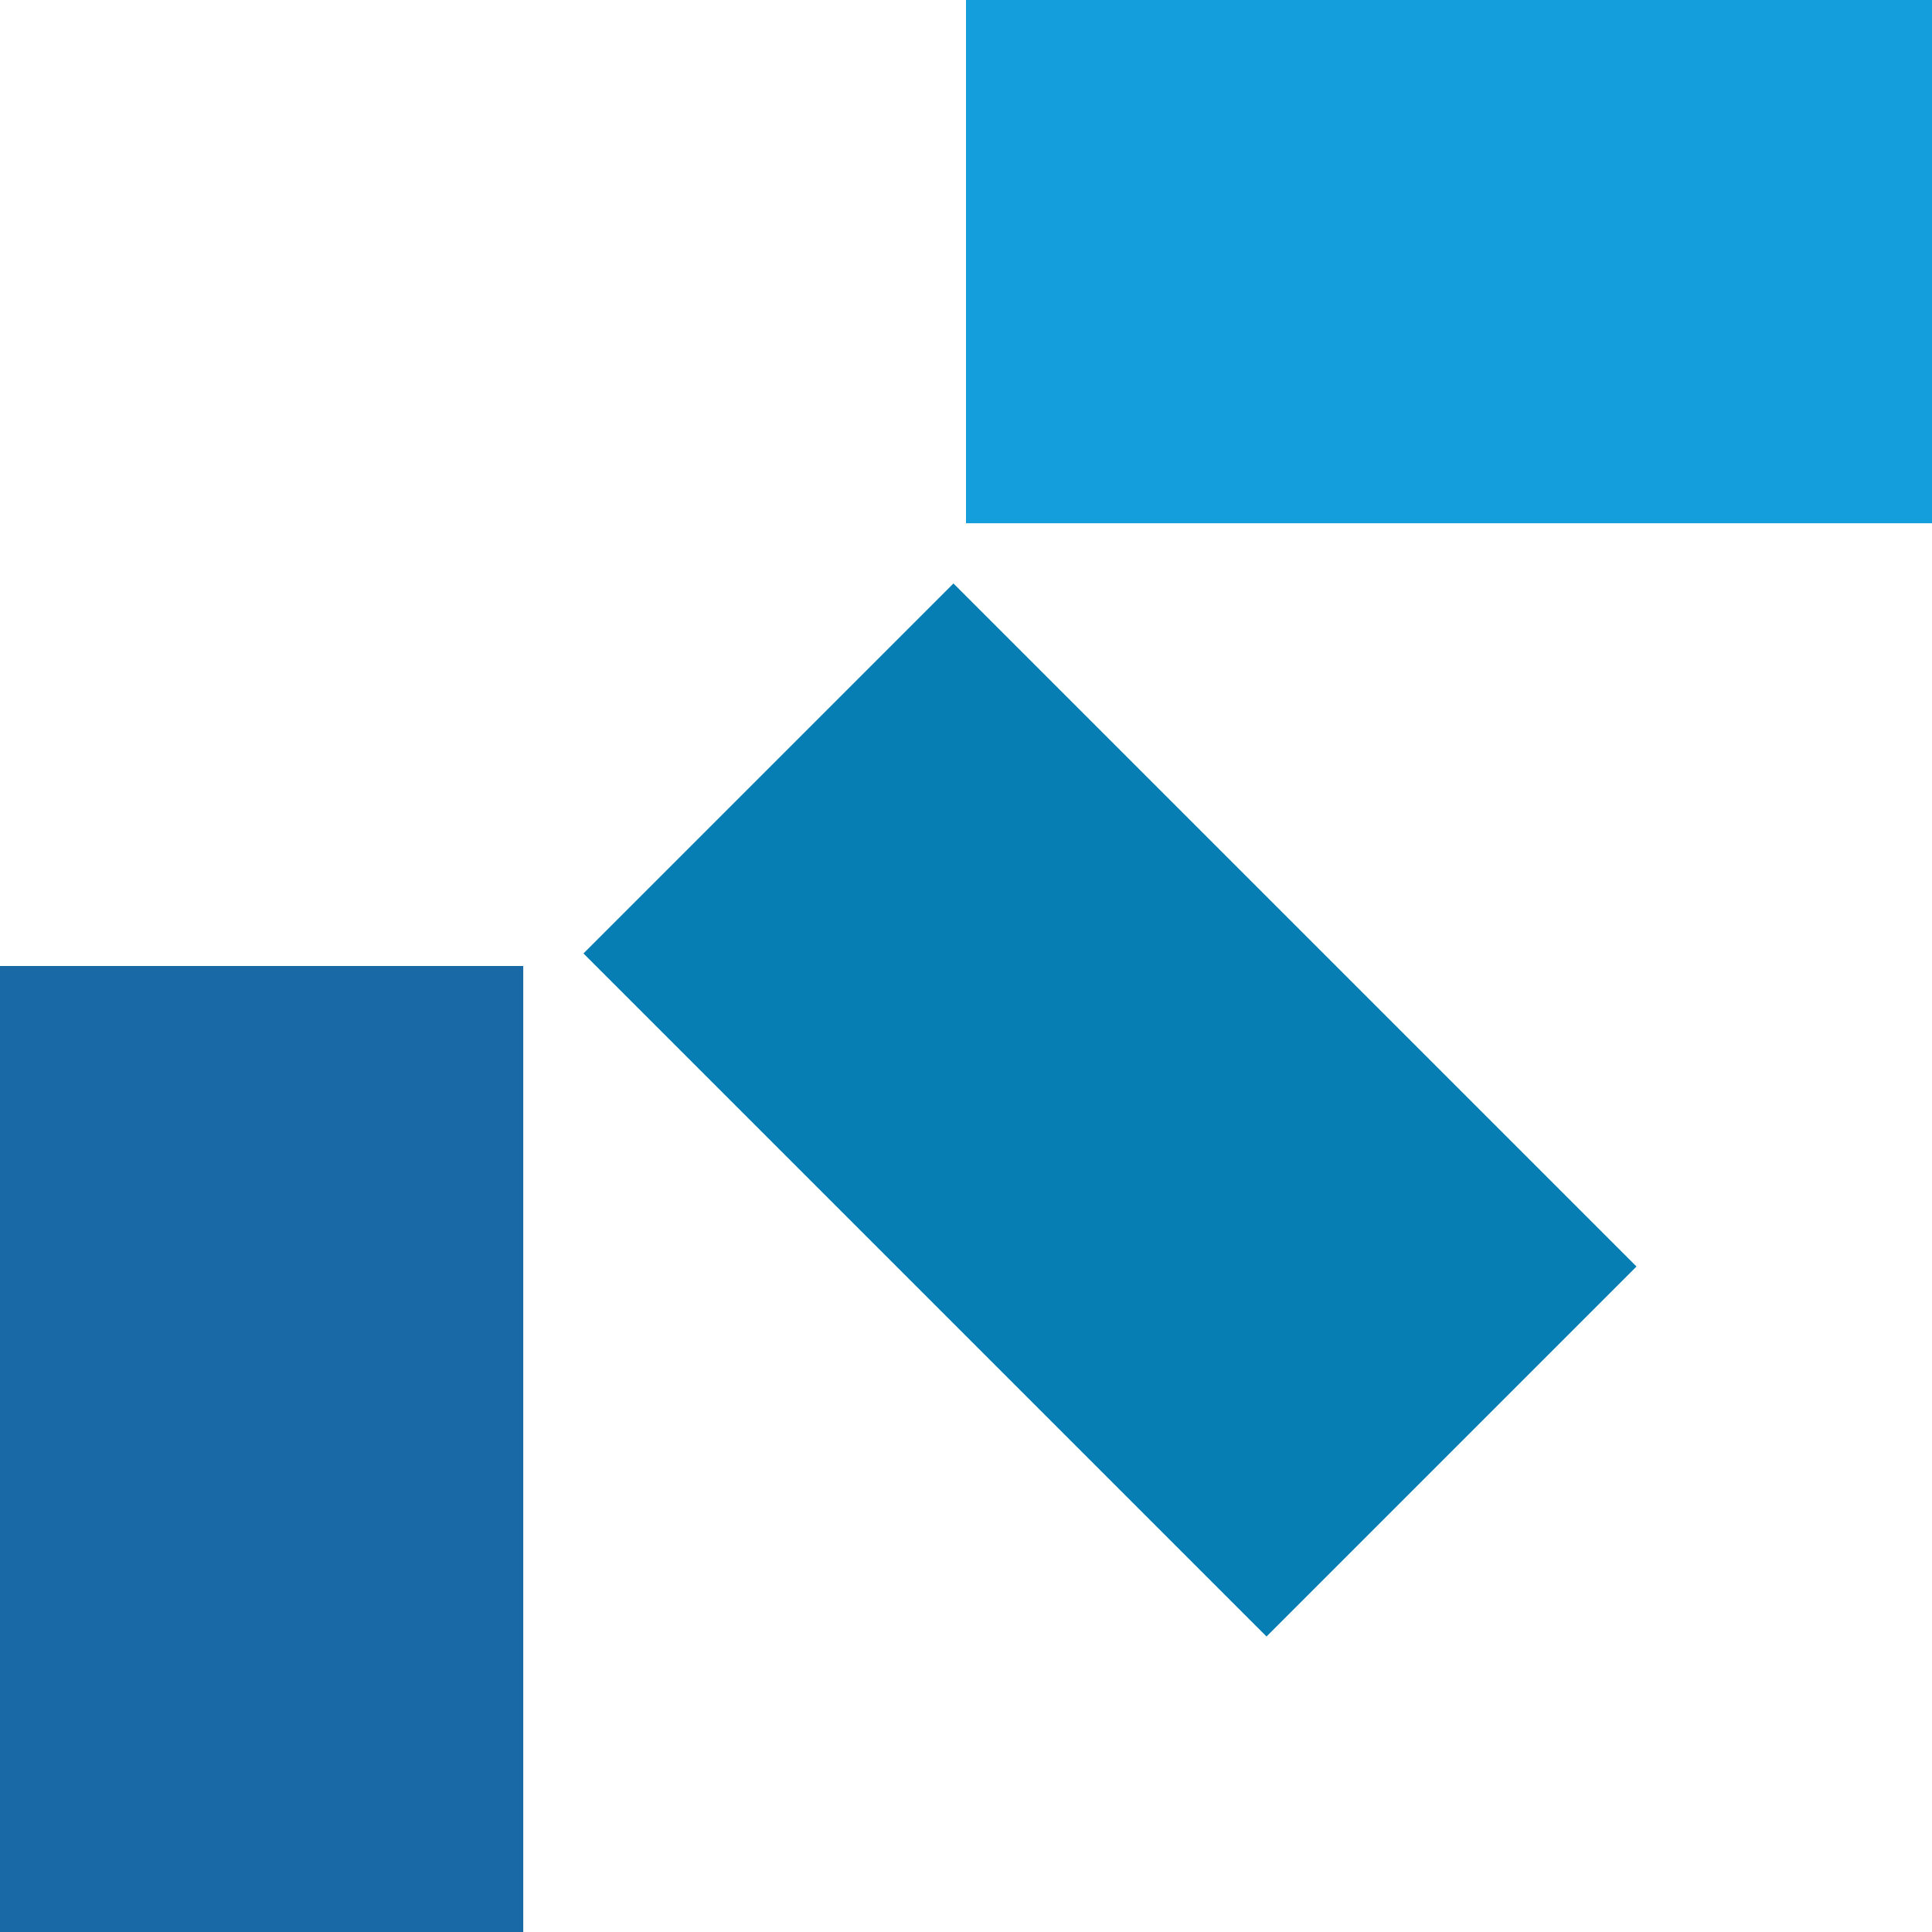 <?xml version="1.0" encoding="utf-8"?>
<svg version="1.1" xmlns="http://www.w3.org/2000/svg" height="96" width="96" viewBox="0 0 96 96">
    <rect width="48" height="26" x="48" fill="#149edc"/>
    <rect width="48" height="26" y="-13" x="54" fill="#067eb3" transform="rotate(45)"/>
    <rect width="26" height="48" y="48" x="0" fill="#1969a6"/>
</svg>